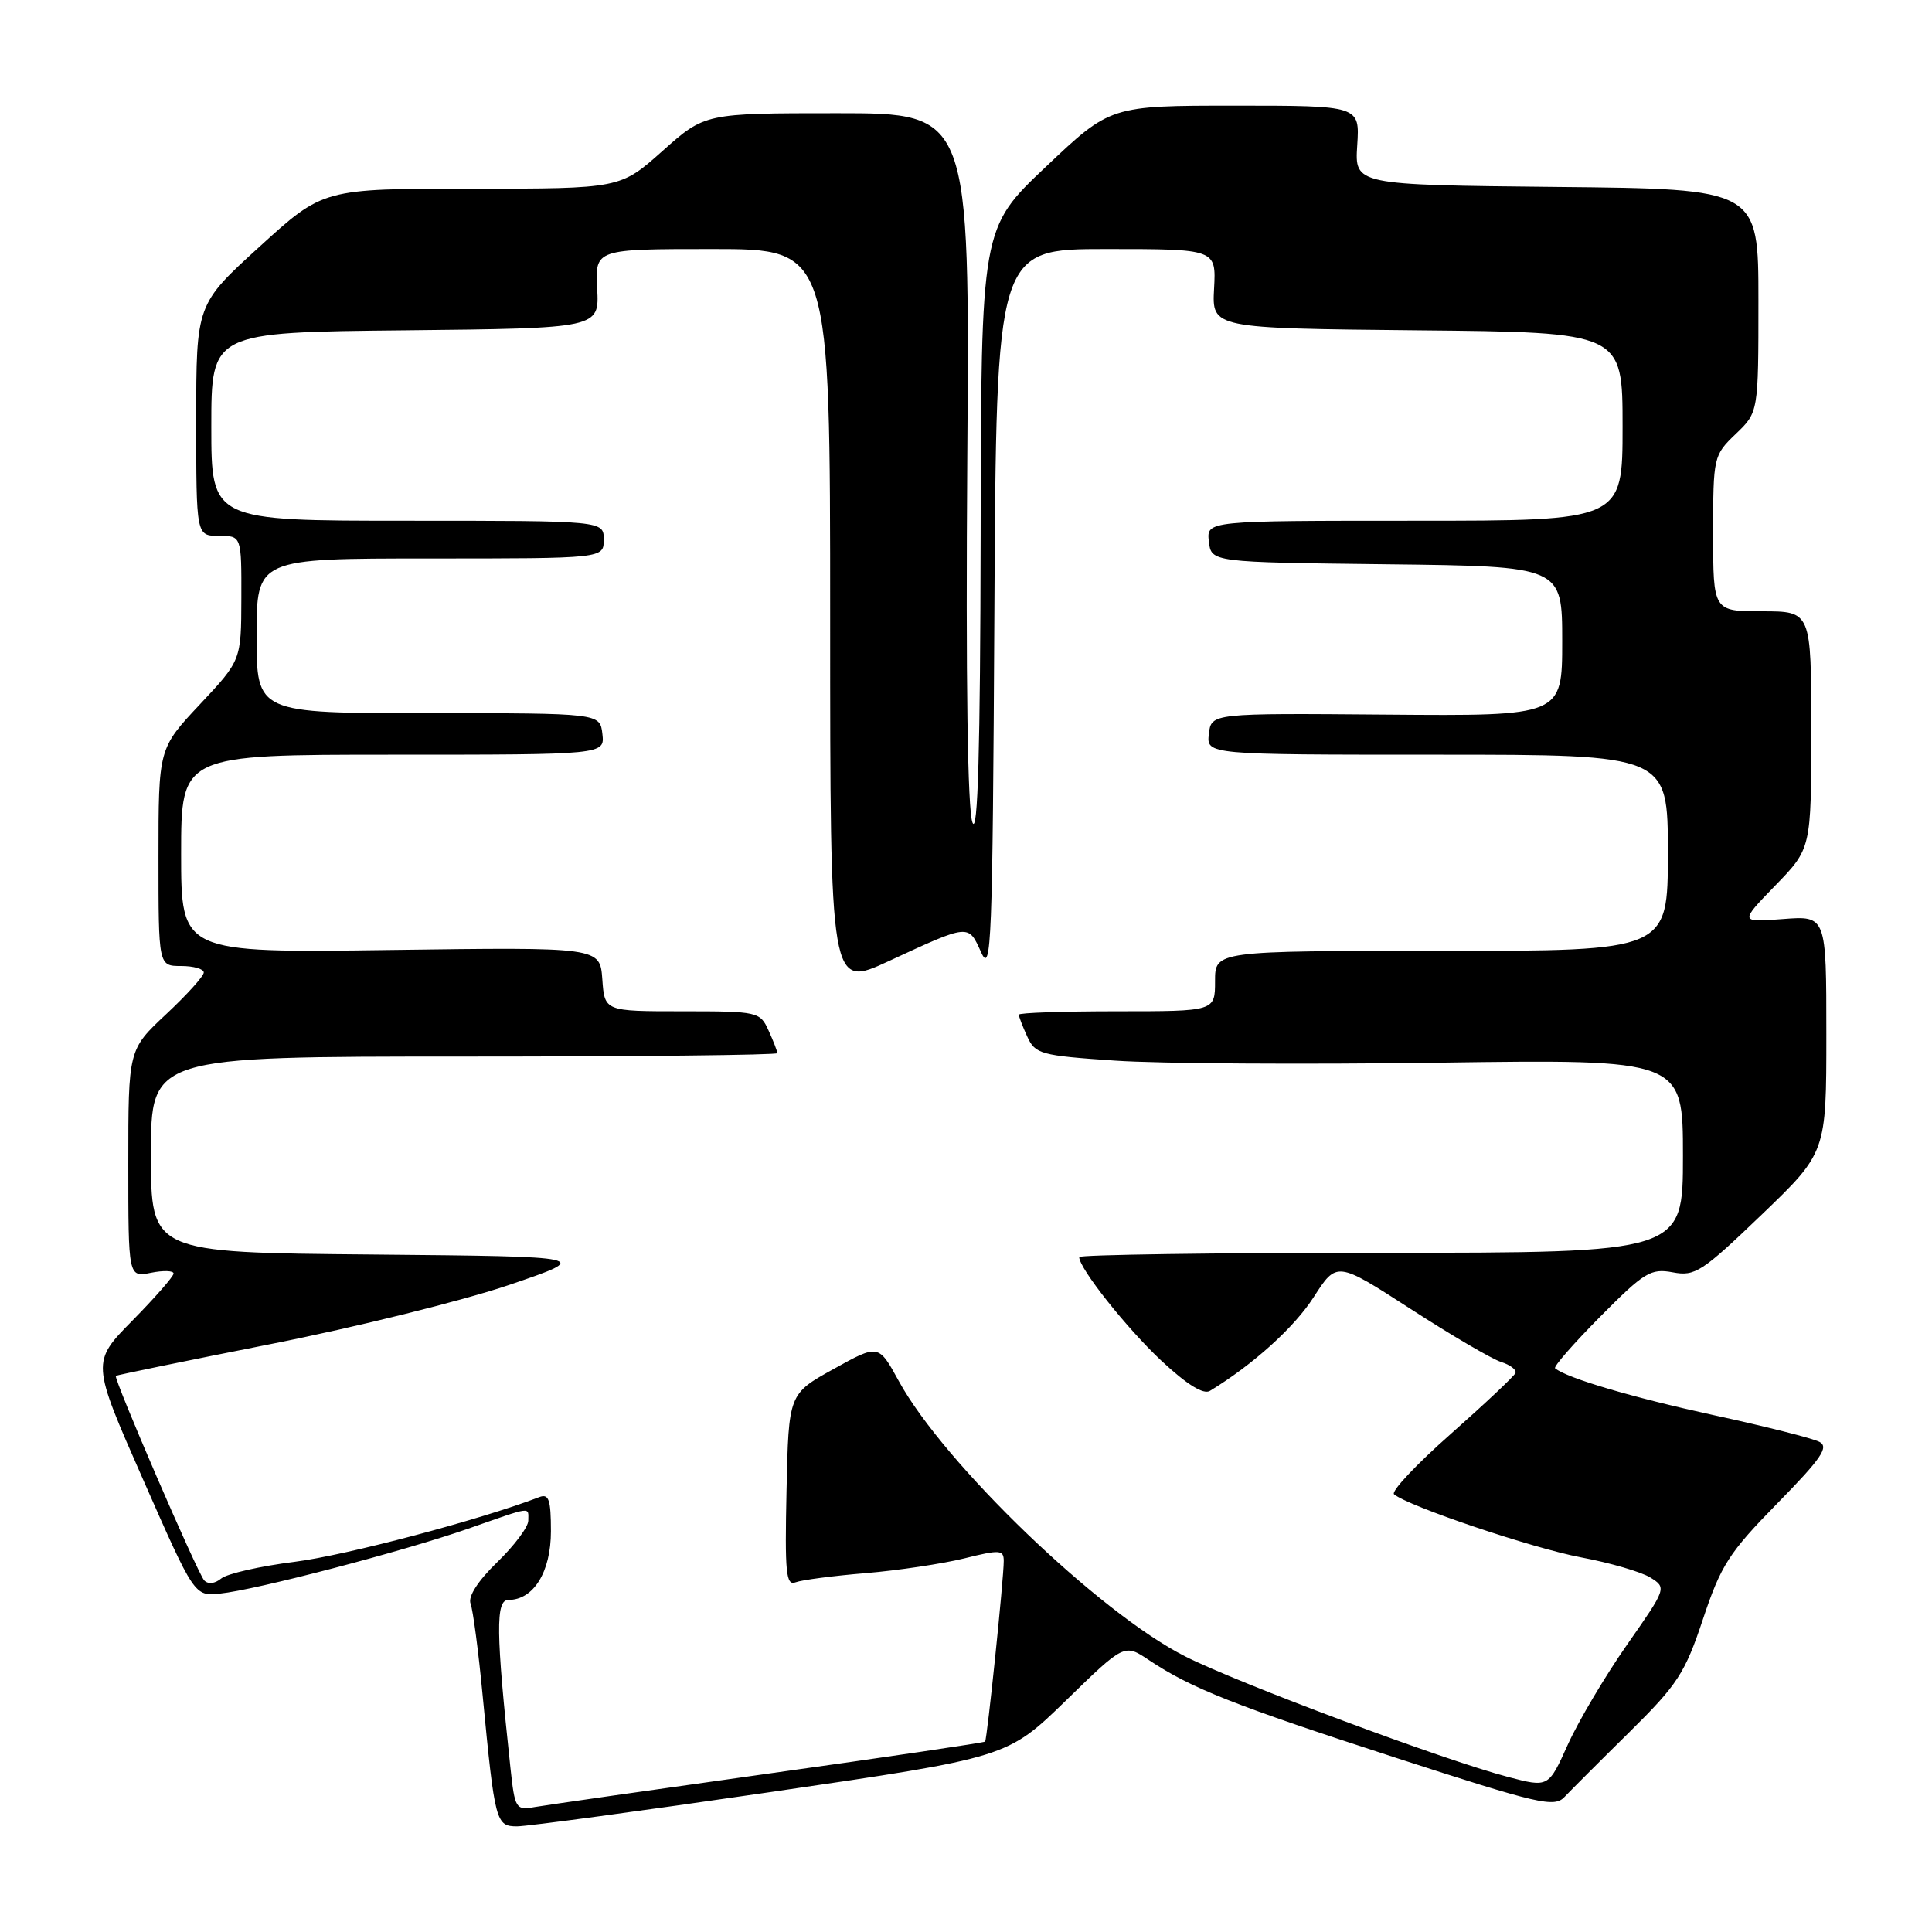 <?xml version="1.0" encoding="UTF-8" standalone="no"?>
<!DOCTYPE svg PUBLIC "-//W3C//DTD SVG 1.1//EN" "http://www.w3.org/Graphics/SVG/1.1/DTD/svg11.dtd" >
<svg xmlns="http://www.w3.org/2000/svg" xmlns:xlink="http://www.w3.org/1999/xlink" version="1.1" viewBox="0 0 256 256">
 <g >
 <path fill="currentColor"
d=" M 102.22 237.44 C 133.49 232.87 133.49 232.87 141.24 225.33 C 148.98 217.79 148.98 217.79 152.24 219.97 C 157.86 223.72 163.56 225.97 185.00 232.93 C 203.96 239.08 205.96 239.55 207.32 238.09 C 208.15 237.22 212.01 233.35 215.91 229.51 C 222.29 223.21 223.27 221.71 225.66 214.52 C 228.03 207.40 229.11 205.73 235.50 199.21 C 241.33 193.26 242.38 191.74 241.09 191.06 C 240.21 190.59 233.88 188.99 227.00 187.50 C 216.26 185.16 207.64 182.61 206.06 181.31 C 205.81 181.11 208.50 178.03 212.03 174.47 C 217.89 168.56 218.73 168.05 221.65 168.59 C 224.60 169.15 225.51 168.55 233.42 160.96 C 242.00 152.72 242.00 152.72 242.00 137.03 C 242.00 121.34 242.00 121.34 236.25 121.78 C 230.50 122.22 230.50 122.22 235.25 117.32 C 240.00 112.43 240.00 112.43 240.00 96.72 C 240.00 81.00 240.00 81.00 233.50 81.00 C 227.00 81.00 227.00 81.00 227.00 70.69 C 227.00 60.53 227.05 60.33 230.00 57.50 C 233.00 54.63 233.00 54.63 233.00 39.83 C 233.00 25.03 233.00 25.03 206.25 24.77 C 179.50 24.50 179.50 24.50 179.84 19.25 C 180.18 14.00 180.18 14.00 163.66 14.00 C 147.13 14.00 147.13 14.00 138.57 22.11 C 130.00 30.22 130.00 30.22 129.94 70.86 C 129.89 99.35 129.57 110.75 128.86 109.00 C 128.21 107.40 127.96 90.12 128.17 60.75 C 128.50 15.00 128.50 15.00 110.95 15.00 C 93.40 15.00 93.40 15.00 87.79 20.00 C 82.18 25.00 82.18 25.00 62.51 25.00 C 42.83 25.00 42.83 25.00 34.42 32.66 C 26.00 40.32 26.00 40.32 26.00 55.66 C 26.00 71.00 26.00 71.00 29.00 71.00 C 32.00 71.00 32.00 71.00 31.98 79.25 C 31.96 87.50 31.96 87.50 26.48 93.34 C 21.00 99.18 21.00 99.18 21.00 113.59 C 21.00 128.00 21.00 128.00 24.00 128.00 C 25.65 128.00 27.00 128.39 27.00 128.86 C 27.00 129.34 24.75 131.83 22.00 134.40 C 17.00 139.08 17.00 139.08 17.00 154.17 C 17.00 169.25 17.00 169.25 20.00 168.65 C 21.65 168.32 23.00 168.36 23.00 168.75 C 23.00 169.13 20.55 171.93 17.56 174.97 C 12.11 180.50 12.11 180.50 18.94 196.00 C 25.76 211.50 25.76 211.50 29.13 211.16 C 33.88 210.68 53.37 205.58 62.06 202.55 C 70.66 199.54 70.00 199.63 70.00 201.50 C 70.00 202.33 68.15 204.80 65.89 206.99 C 63.33 209.47 62.00 211.55 62.35 212.48 C 62.67 213.31 63.40 218.82 63.96 224.74 C 65.57 241.48 65.71 242.00 68.52 242.00 C 69.86 242.00 85.03 239.95 102.22 237.44 Z  M 67.63 234.20 C 65.71 216.28 65.66 212.00 67.36 212.00 C 70.70 212.00 73.00 208.29 73.00 202.89 C 73.00 198.72 72.72 197.89 71.47 198.37 C 63.61 201.39 45.87 206.08 39.10 206.94 C 34.49 207.52 30.08 208.52 29.31 209.16 C 28.48 209.85 27.57 209.95 27.06 209.41 C 26.17 208.46 15.02 182.65 15.35 182.31 C 15.46 182.21 24.73 180.30 35.96 178.08 C 47.19 175.86 61.35 172.34 67.44 170.27 C 78.50 166.50 78.50 166.50 49.25 166.23 C 20.00 165.97 20.00 165.97 20.00 152.98 C 20.00 140.00 20.00 140.00 61.50 140.00 C 84.33 140.00 103.00 139.80 103.00 139.55 C 103.00 139.30 102.48 137.95 101.84 136.55 C 100.71 134.06 100.44 134.00 90.40 134.00 C 80.11 134.00 80.11 134.00 79.81 129.75 C 79.50 125.50 79.50 125.50 51.75 125.88 C 24.00 126.26 24.00 126.26 24.00 113.13 C 24.00 100.00 24.00 100.00 52.07 100.00 C 80.13 100.00 80.13 100.00 79.82 97.25 C 79.50 94.50 79.50 94.50 56.75 94.50 C 34.00 94.50 34.00 94.50 34.00 84.25 C 34.00 74.00 34.00 74.00 57.00 74.00 C 80.00 74.00 80.00 74.00 80.00 71.50 C 80.00 69.00 80.00 69.00 54.00 69.00 C 28.00 69.00 28.00 69.00 28.00 56.52 C 28.00 44.03 28.00 44.03 53.70 43.77 C 79.41 43.50 79.41 43.50 79.13 38.25 C 78.85 33.00 78.85 33.00 94.43 33.00 C 110.00 33.00 110.00 33.00 110.00 81.97 C 110.00 130.95 110.00 130.95 117.75 127.36 C 128.50 122.39 128.30 122.41 130.01 126.20 C 131.36 129.19 131.52 124.93 131.76 81.25 C 132.02 33.00 132.02 33.00 146.58 33.00 C 161.15 33.00 161.15 33.00 160.87 38.25 C 160.59 43.50 160.59 43.50 187.80 43.77 C 215.00 44.03 215.00 44.03 215.00 56.52 C 215.00 69.00 215.00 69.00 187.43 69.00 C 159.87 69.00 159.87 69.00 160.18 71.75 C 160.50 74.50 160.50 74.50 183.75 74.77 C 207.00 75.04 207.00 75.04 207.00 84.96 C 207.00 94.88 207.00 94.88 183.75 94.69 C 160.50 94.50 160.50 94.50 160.18 97.25 C 159.87 100.00 159.87 100.00 190.43 100.00 C 221.00 100.00 221.00 100.00 221.00 113.00 C 221.00 126.00 221.00 126.00 191.00 126.00 C 161.00 126.00 161.00 126.00 161.00 130.00 C 161.00 134.00 161.00 134.00 148.00 134.00 C 140.85 134.00 135.00 134.20 135.00 134.45 C 135.00 134.70 135.50 136.01 136.12 137.36 C 137.17 139.67 137.88 139.87 147.78 140.54 C 153.57 140.94 172.87 141.06 190.66 140.81 C 223.00 140.36 223.00 140.36 223.00 153.18 C 223.00 166.00 223.00 166.00 183.00 166.00 C 161.00 166.00 143.00 166.26 143.00 166.57 C 143.00 168.07 149.29 176.00 153.88 180.30 C 157.28 183.47 159.46 184.82 160.32 184.30 C 166.04 180.82 171.50 175.89 174.07 171.88 C 177.13 167.12 177.13 167.12 186.91 173.44 C 192.29 176.92 197.68 180.08 198.90 180.47 C 200.11 180.85 200.97 181.51 200.81 181.93 C 200.64 182.35 196.77 185.99 192.22 190.02 C 187.66 194.04 184.29 197.63 184.72 198.00 C 186.60 199.59 203.12 205.16 209.50 206.36 C 213.35 207.08 217.48 208.29 218.68 209.03 C 220.85 210.39 220.83 210.44 215.58 217.95 C 212.68 222.10 209.15 228.06 207.74 231.18 C 205.18 236.86 205.18 236.86 199.84 235.46 C 191.35 233.24 164.12 223.07 157.00 219.46 C 145.64 213.70 125.05 193.90 119.09 182.99 C 116.41 178.10 116.41 178.10 110.46 181.40 C 104.50 184.70 104.50 184.70 104.22 197.47 C 103.98 208.47 104.15 210.16 105.43 209.66 C 106.26 209.35 110.43 208.80 114.71 208.45 C 119.00 208.09 124.86 207.21 127.75 206.50 C 132.49 205.32 133.00 205.35 133.00 206.84 C 133.01 209.14 130.80 230.44 130.53 230.77 C 130.40 230.91 117.52 232.82 101.90 235.00 C 86.28 237.19 72.32 239.19 70.87 239.44 C 68.34 239.89 68.22 239.69 67.63 234.20 Z "/>
</g>
</svg>